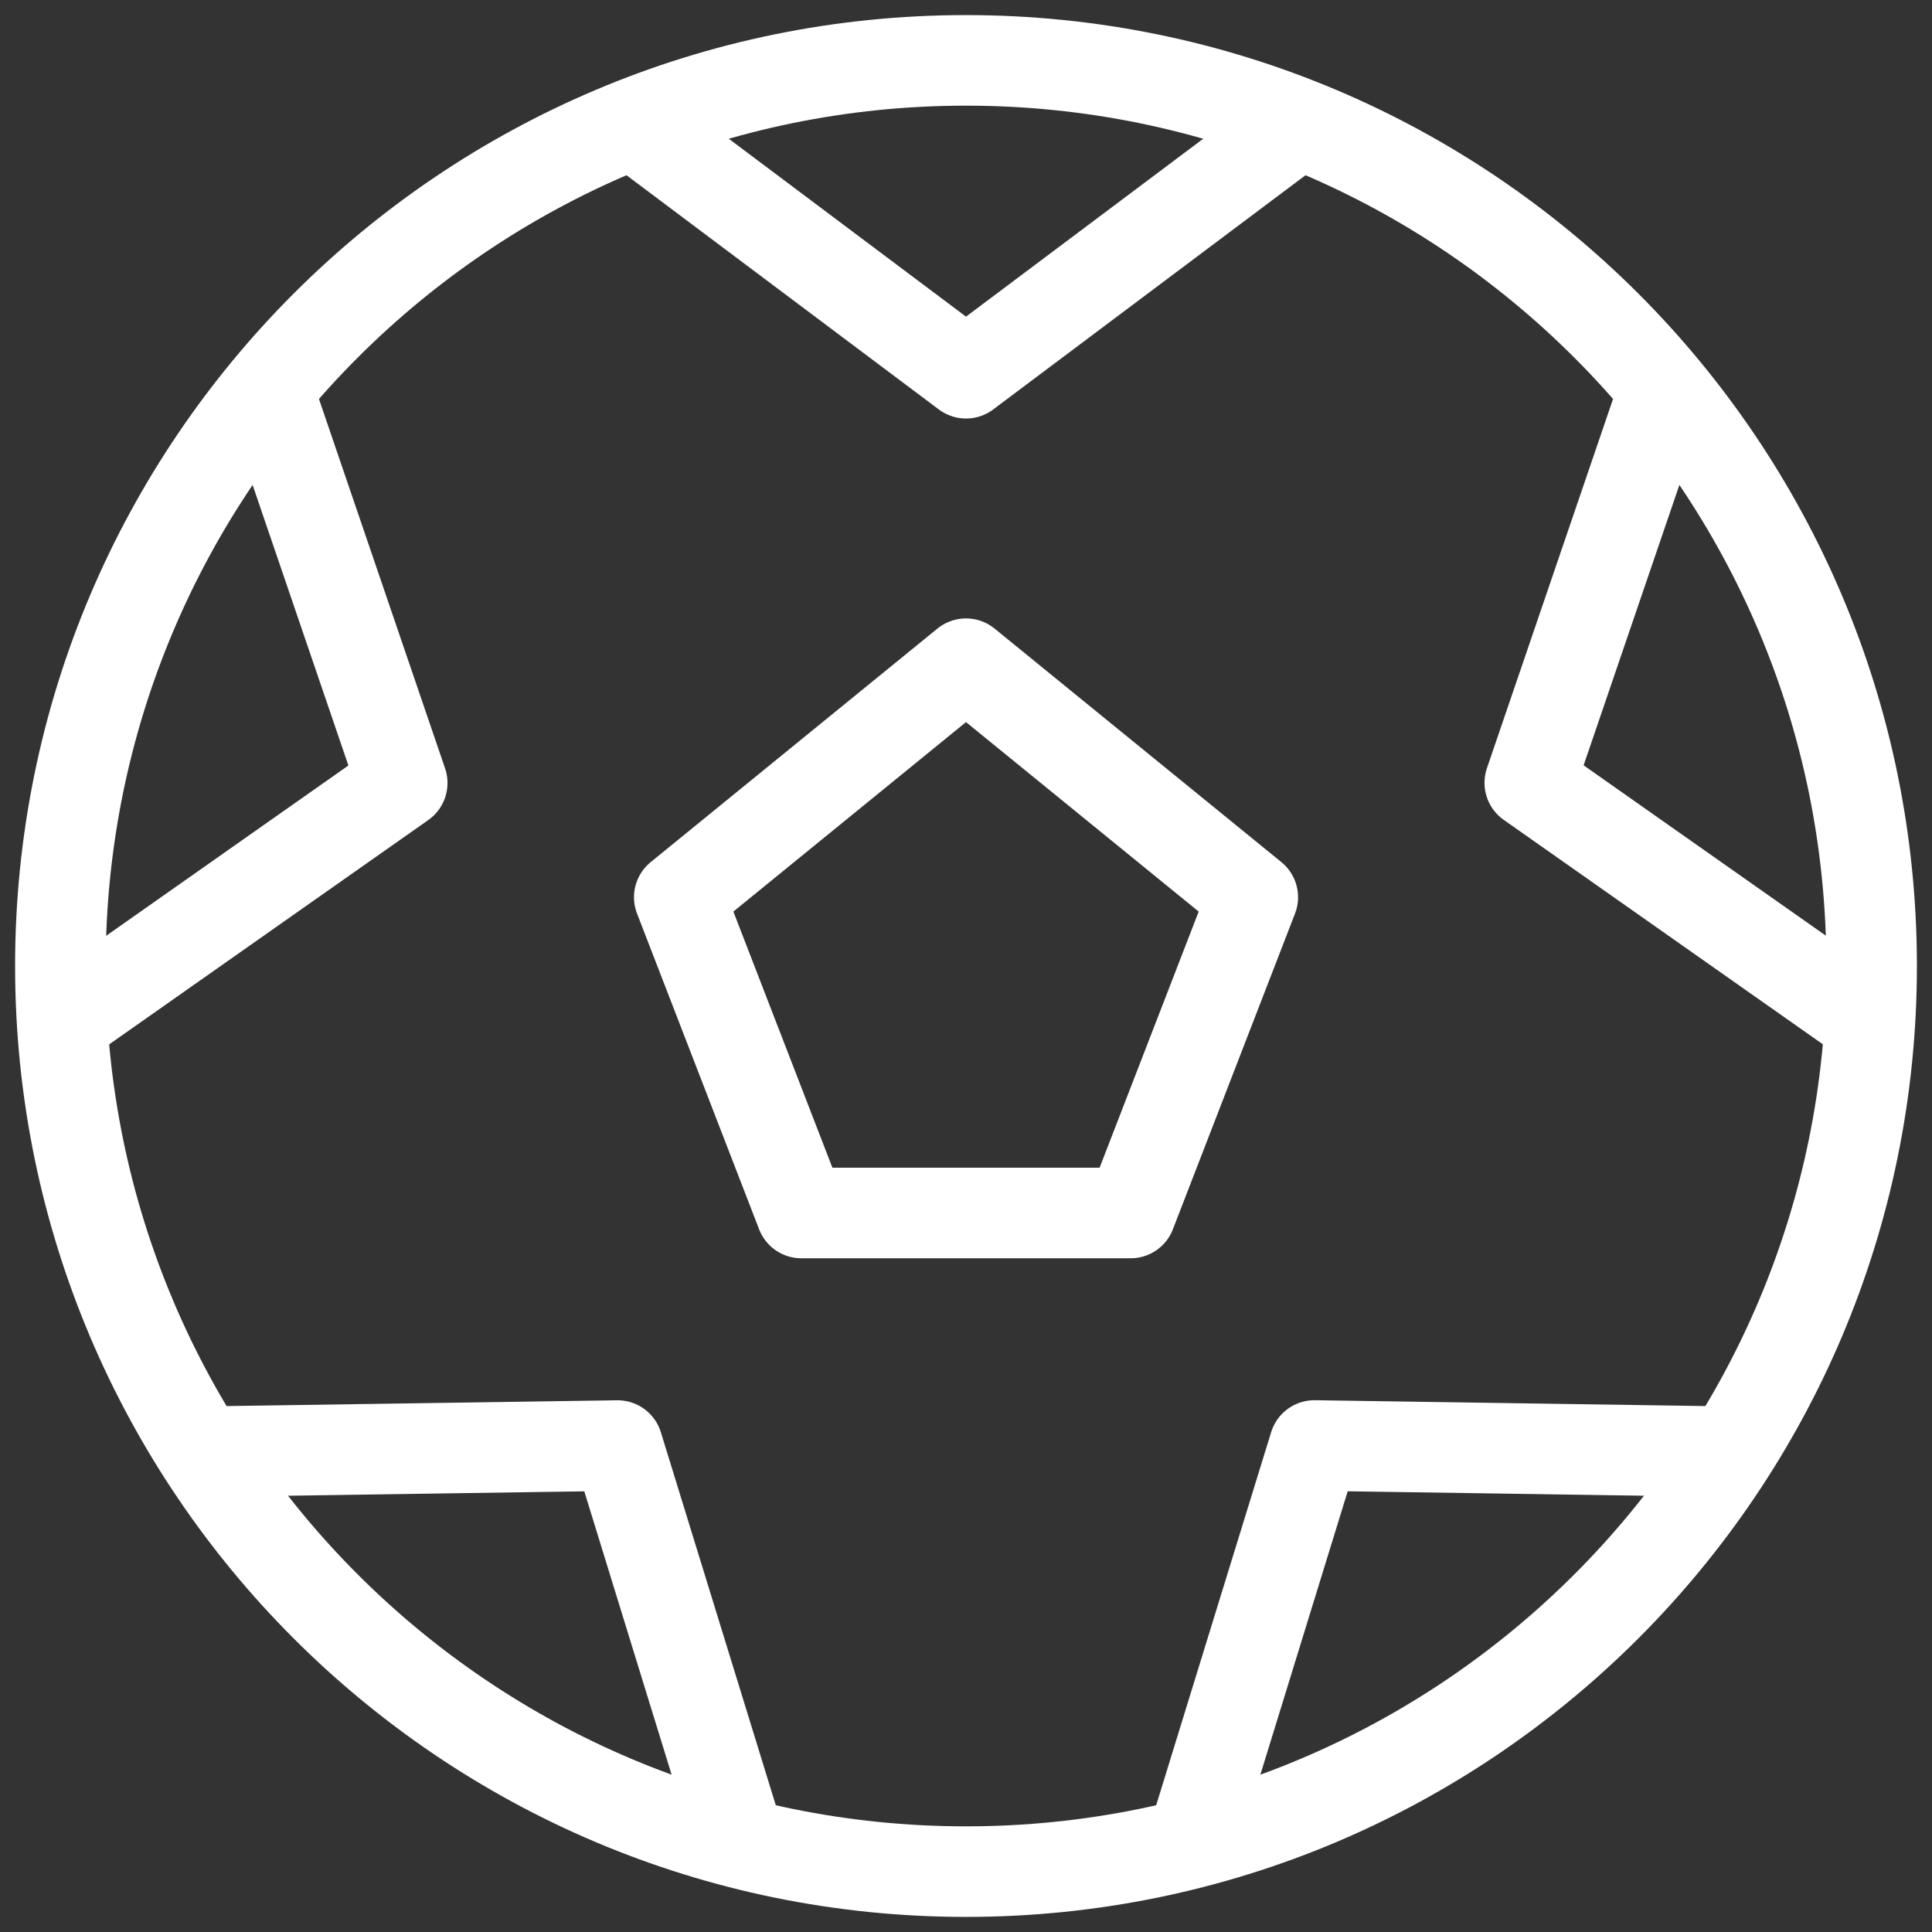 <svg width="32" height="32" viewBox="0 0 32 32" fill="none" xmlns="http://www.w3.org/2000/svg">
<rect x="0" y="0" width="32" height="32" fill="#333333" stroke="none"/>
<path d="M10.498 2.056L16 6.182L21.502 2.056" stroke="#FFFFFF" stroke-width="1.5" stroke-linecap="round" stroke-linejoin="round"/>
<path d="M1.038 16.923L6.662 12.969L4.438 6.455" stroke="#FFFFFF" stroke-width="1.5" stroke-linecap="round" stroke-linejoin="round"/>
<path d="M12.254 30.515L10.229 23.943L3.352 24.045" stroke="#FFFFFF" stroke-width="1.5" stroke-linecap="round" stroke-linejoin="round"/>
<path d="M28.648 24.045L21.771 23.942L19.746 30.513" stroke="#FFFFFF" stroke-width="1.5" stroke-linecap="round" stroke-linejoin="round"/>
<path d="M27.562 6.455L25.338 12.966L30.962 16.921" stroke="#FFFFFF" stroke-width="1.5" stroke-linecap="round" stroke-linejoin="round"/>
<path d="M18.727 20.091L20.75 14.861L16 10.993L11.251 14.861L13.273 20.091H18.727Z" stroke="#FFFFFF" stroke-width="1.5" stroke-linecap="round" stroke-linejoin="round"/>
<path d="M16 31C24.284 31 31 24.284 31 16C31 7.716 24.284 1 16 1C7.716 1 1 7.716 1 16C1 24.284 7.716 31 16 31Z" stroke="#FFFFFF" stroke-width="1.5" stroke-linecap="round" stroke-linejoin="round"/>
</svg>
